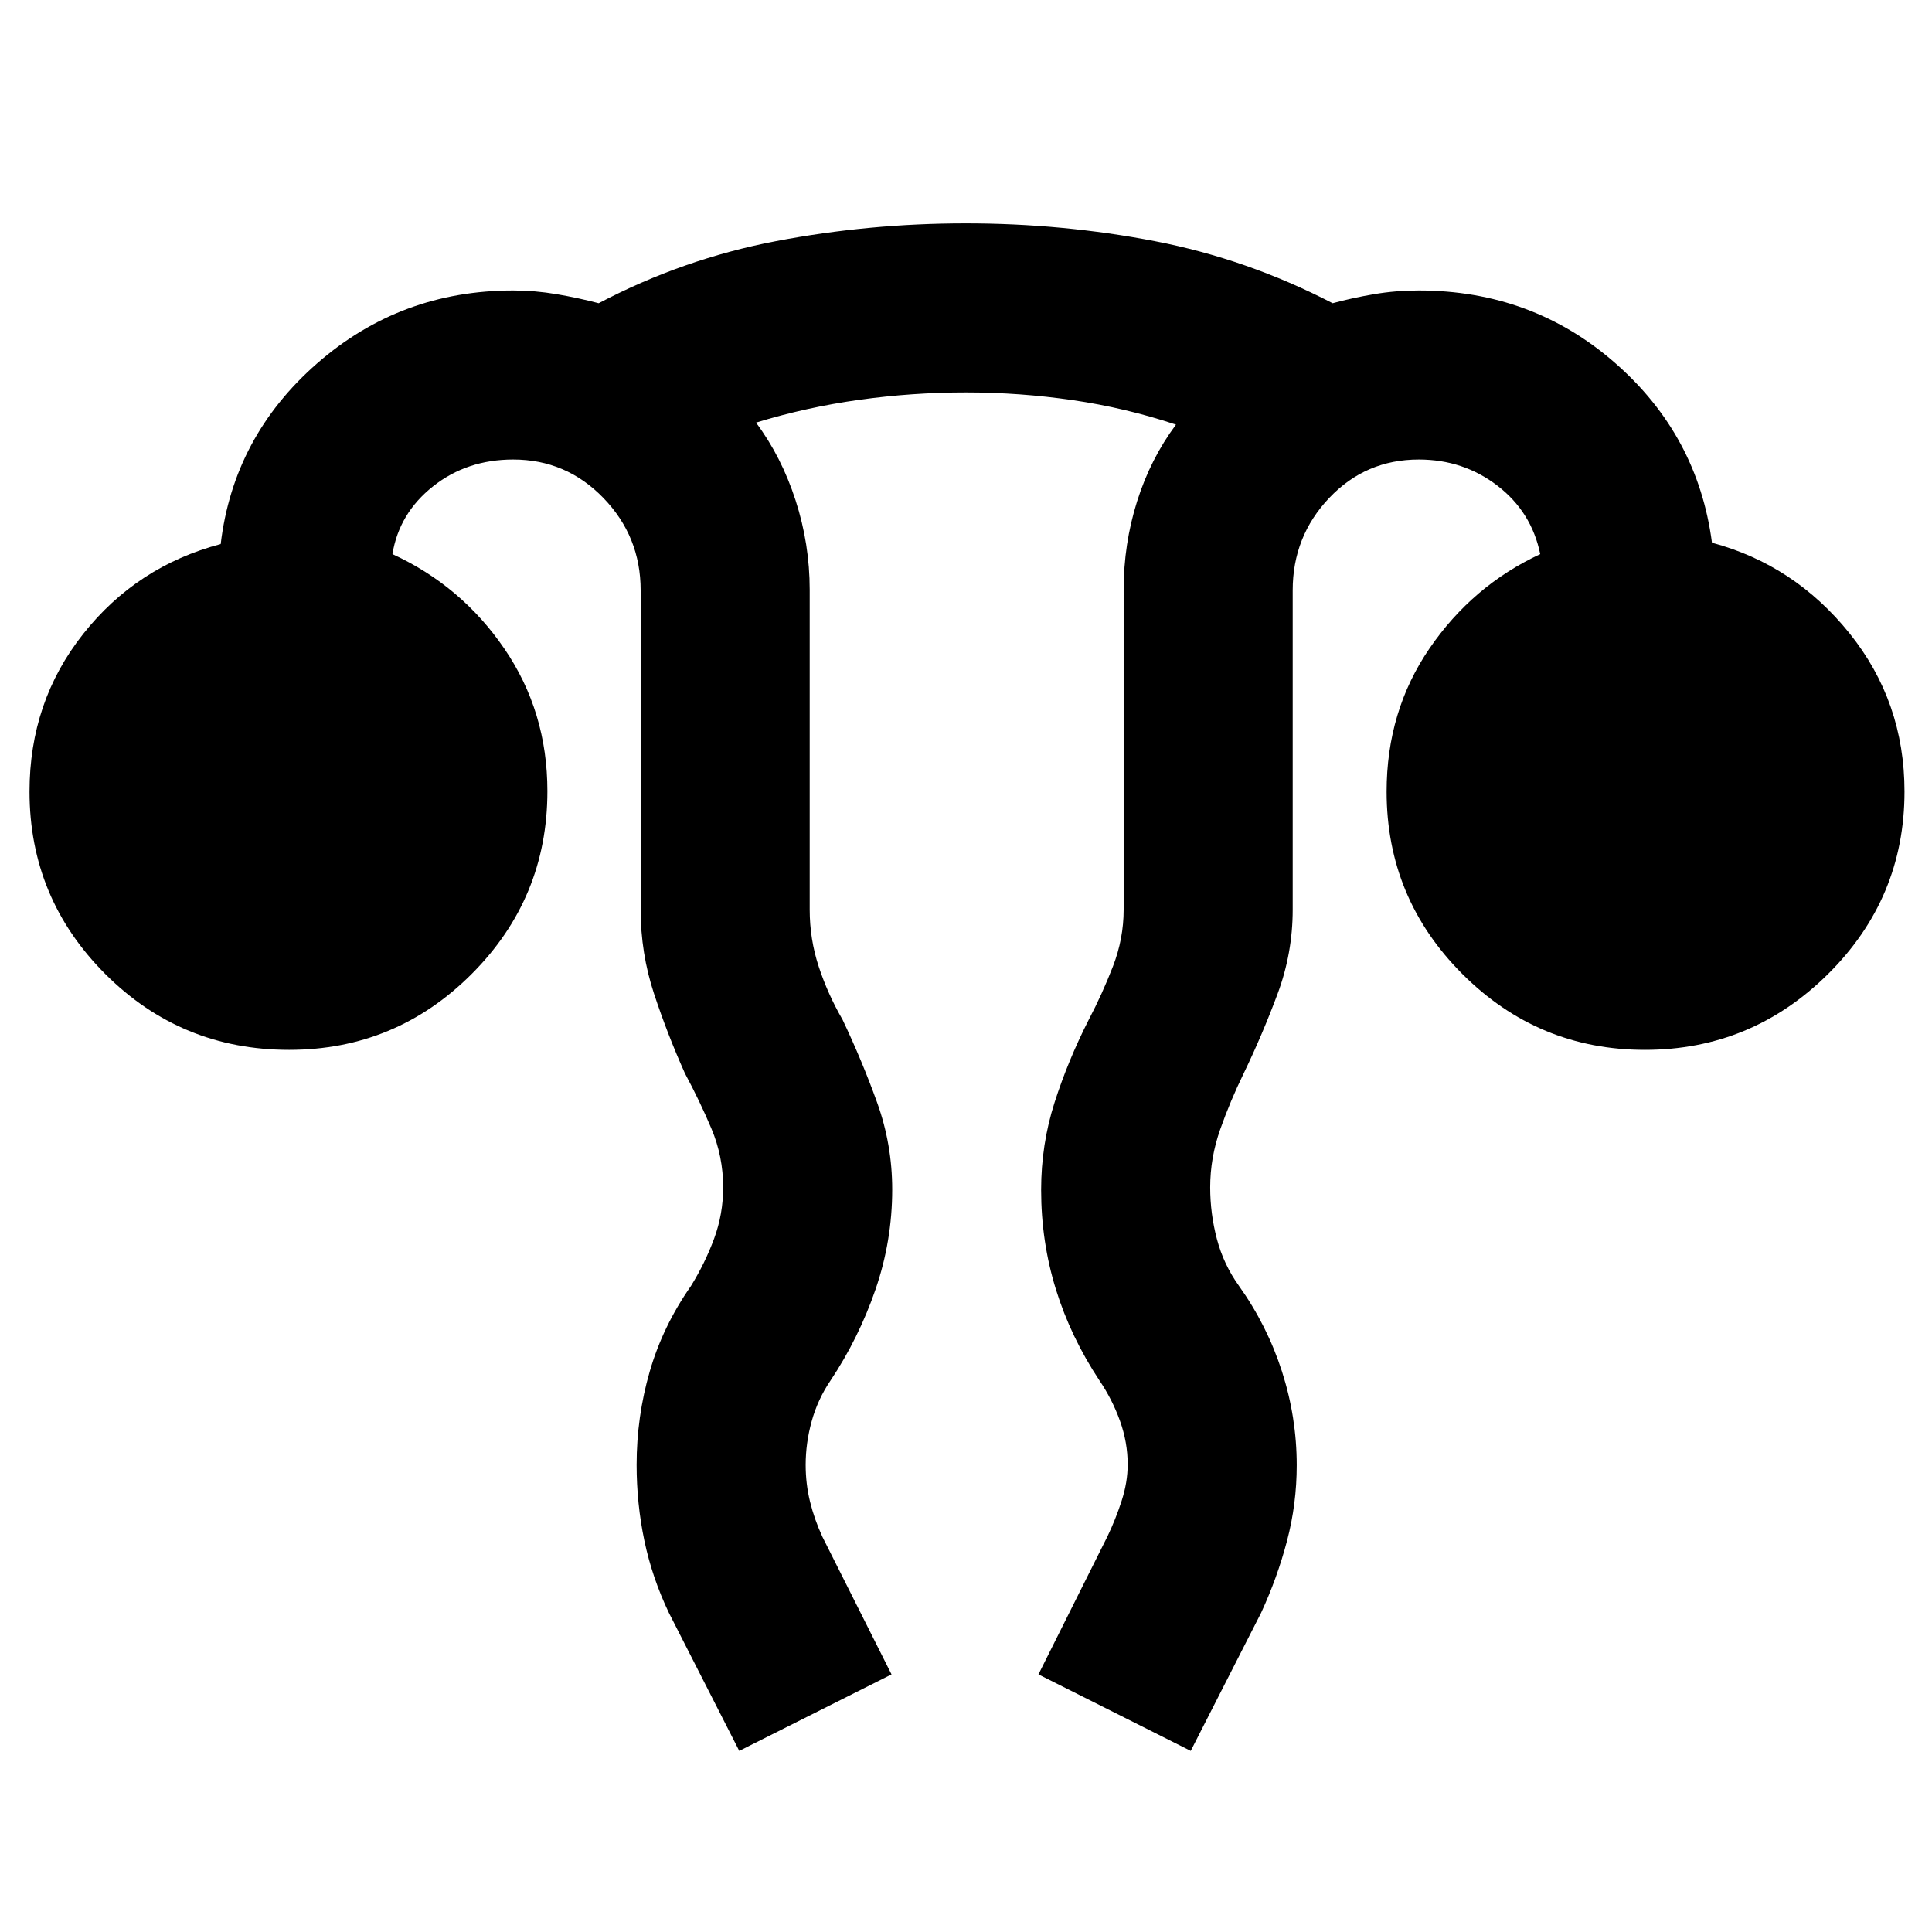 <svg xmlns="http://www.w3.org/2000/svg" height="40" viewBox="0 96 960 960" width="40"><path d="m367.334 966-35-68.667q-8.294-17.403-12.147-35.772-3.853-18.368-3.853-37.701 0-23.86 6.512-46.373 6.512-22.513 20.488-42.487 7-11.333 11.5-23.521t4.5-25.479q0-15.394-5.834-29.197-5.833-13.803-13.166-27.47Q331.667 610 325 589.822q-6.666-20.177-6.666-41.822V389.333q0-26.778-18.5-45.889-18.5-19.111-44.834-19.111-23 0-39.833 13.333Q198.333 351 195 371.333q34.248 15.72 55.624 47.013Q272 449.638 272 489.127q0 53.206-37.667 90.873-37.666 37.666-90.666 37.666Q90 617.666 52.334 580q-37.667-37.667-37.667-90.667 0-44.667 26.667-78.333Q68 377.333 109.667 366.333q6.334-53.333 47.791-89.666 41.457-36.333 97.542-36.333 10.778 0 21.556 1.833 10.777 1.833 20.928 4.5 41.849-22 88.04-30.834Q431.714 207 479.845 207q48.155 0 93.988 8.833 45.834 8.834 88.35 30.834 9.817-2.667 20.595-4.5 10.777-1.833 22.222-1.833 56.333 0 97.499 35.999 41.167 36 48.167 89.333 41 11 68.334 45 27.333 34 27.333 78.667 0 53-38 90.667-38 37.666-91 37.666T726.667 580Q689 542.333 689 489.333q0-40 21.333-71.166 21.334-31.167 55-46.834-4.333-21-21.278-34-16.944-13-39.055-13-26.413 0-44.54 19.111t-18.127 45.889V548q0 21.633-7.5 41.8-7.5 20.167-16.833 39.533-6.667 13.648-11.667 27.797-5 14.148-5 28.889 0 12.981 3.333 25.648 3.334 12.666 11 23.333 14 19.667 21.334 42.471 7.333 22.805 7.333 46.59 0 19.272-4.823 37.593-4.824 18.321-12.844 35.679l-35 68.667L516 928l34.334-68.667q4-8.333 7-17.583 3-9.25 3-18.083 0-11-3.834-21.667-3.833-10.667-10.166-20-14.334-21.667-21.667-45.333-7.333-23.667-7.333-49.452 0-22.548 6.666-43.382 6.667-20.833 17-41.166 6.667-12.667 12-26.431 5.334-13.764 5.334-28.236V389.059q0-22.762 6.666-43.911Q571.667 324 584.334 307q-25-8.334-51.31-12.167-26.309-3.834-53-3.834T427 294.666q-26.334 3.667-51.334 11.334 12.667 17 19.667 38.648 7 21.649 7 44.411V548q0 14.667 4.5 28.333 4.5 13.667 11.833 26.334 9.667 20.333 17.167 41.166 7.5 20.834 7.5 43.223 0 25.611-8.328 49.753-8.327 24.142-22.339 45.191-6.333 9.333-9.333 20.167-3 10.833-3 21.742 0 9.424 2.167 18.258 2.166 8.833 6.166 17.5L443 928l-75.666 38Z"/></svg>